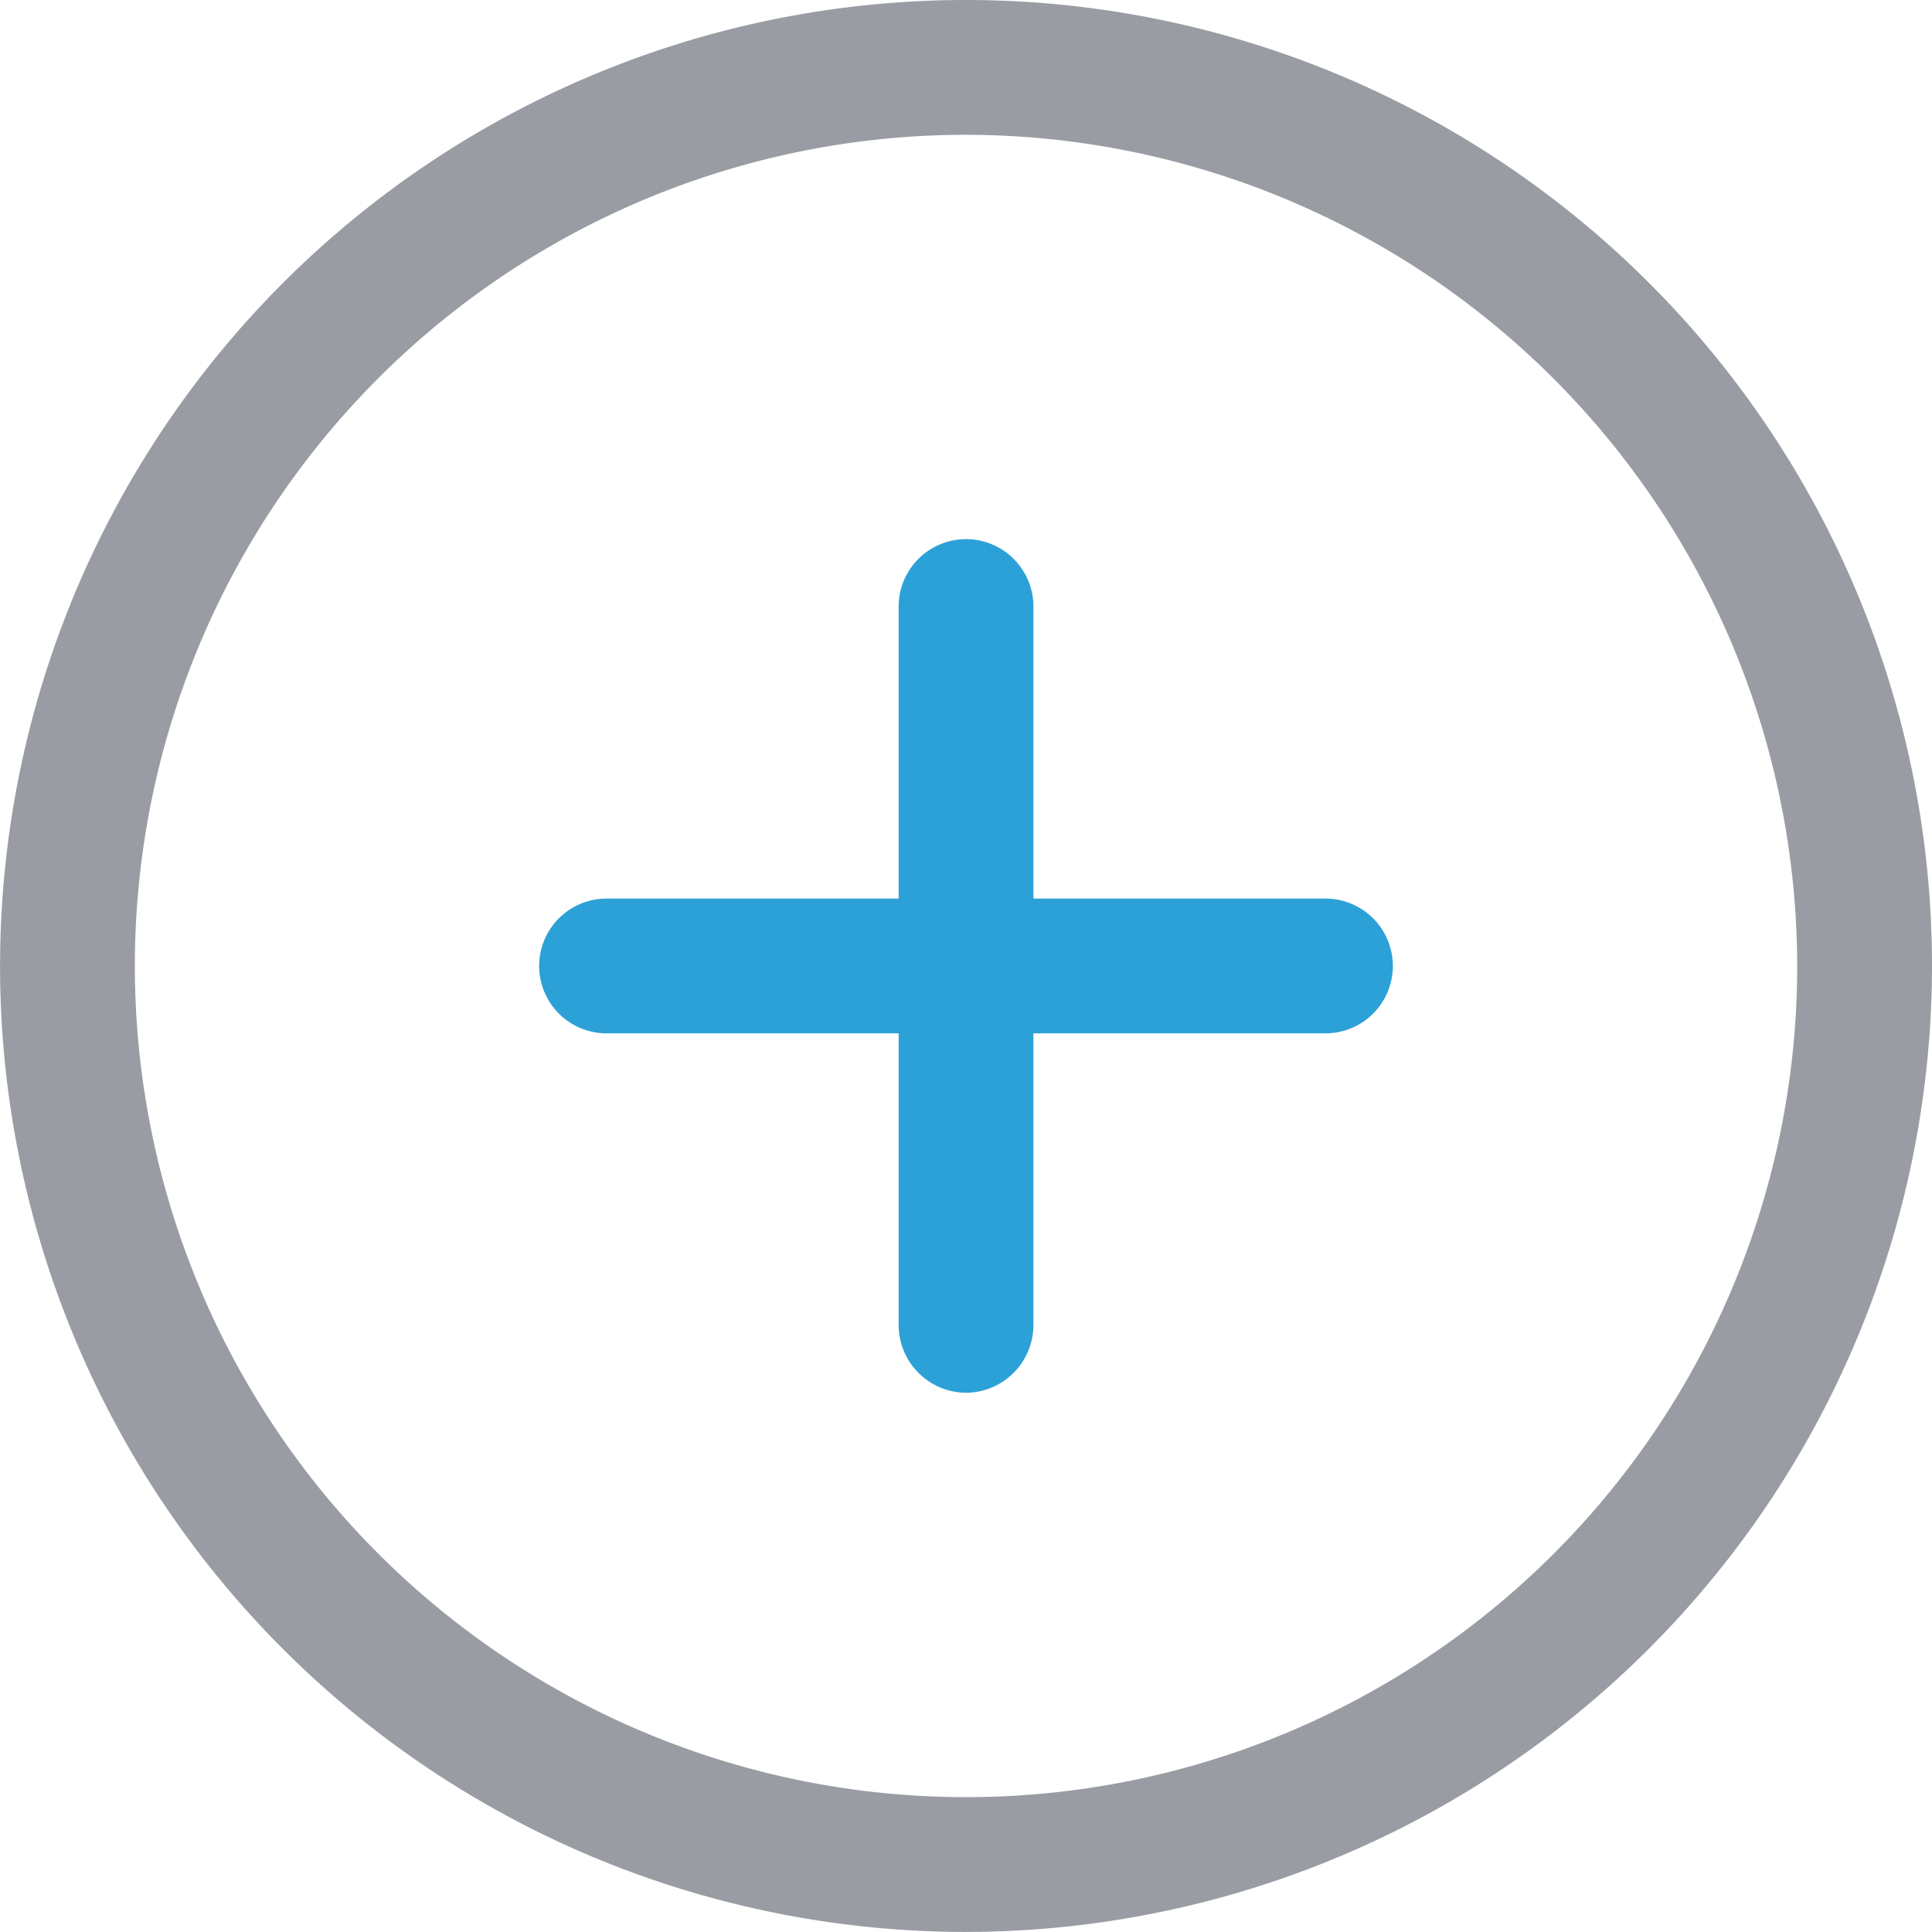 <svg xmlns="http://www.w3.org/2000/svg" width="28.667" height="28.667" viewBox="0 0 28.667 28.667"><g transform="translate(-1.666 -1.667)"><path d="M16,30.333A14.333,14.333,0,1,1,30.333,16,14.345,14.345,0,0,1,16,30.333ZM16,3.667A12.333,12.333,0,1,0,28.333,16,12.348,12.348,0,0,0,16,3.667Z" fill="rgba(2,9,26,0.4)"/><path d="M21.333,17H10.666a1,1,0,0,1,0-2H21.333a1,1,0,0,1,0,2Z" fill="#2CA1D8"/><path d="M16,22.333a1.007,1.007,0,0,1-1-1V10.667a1,1,0,0,1,2,0V21.333A1.007,1.007,0,0,1,16,22.333Z" fill="#2CA1D8"/></g></svg>